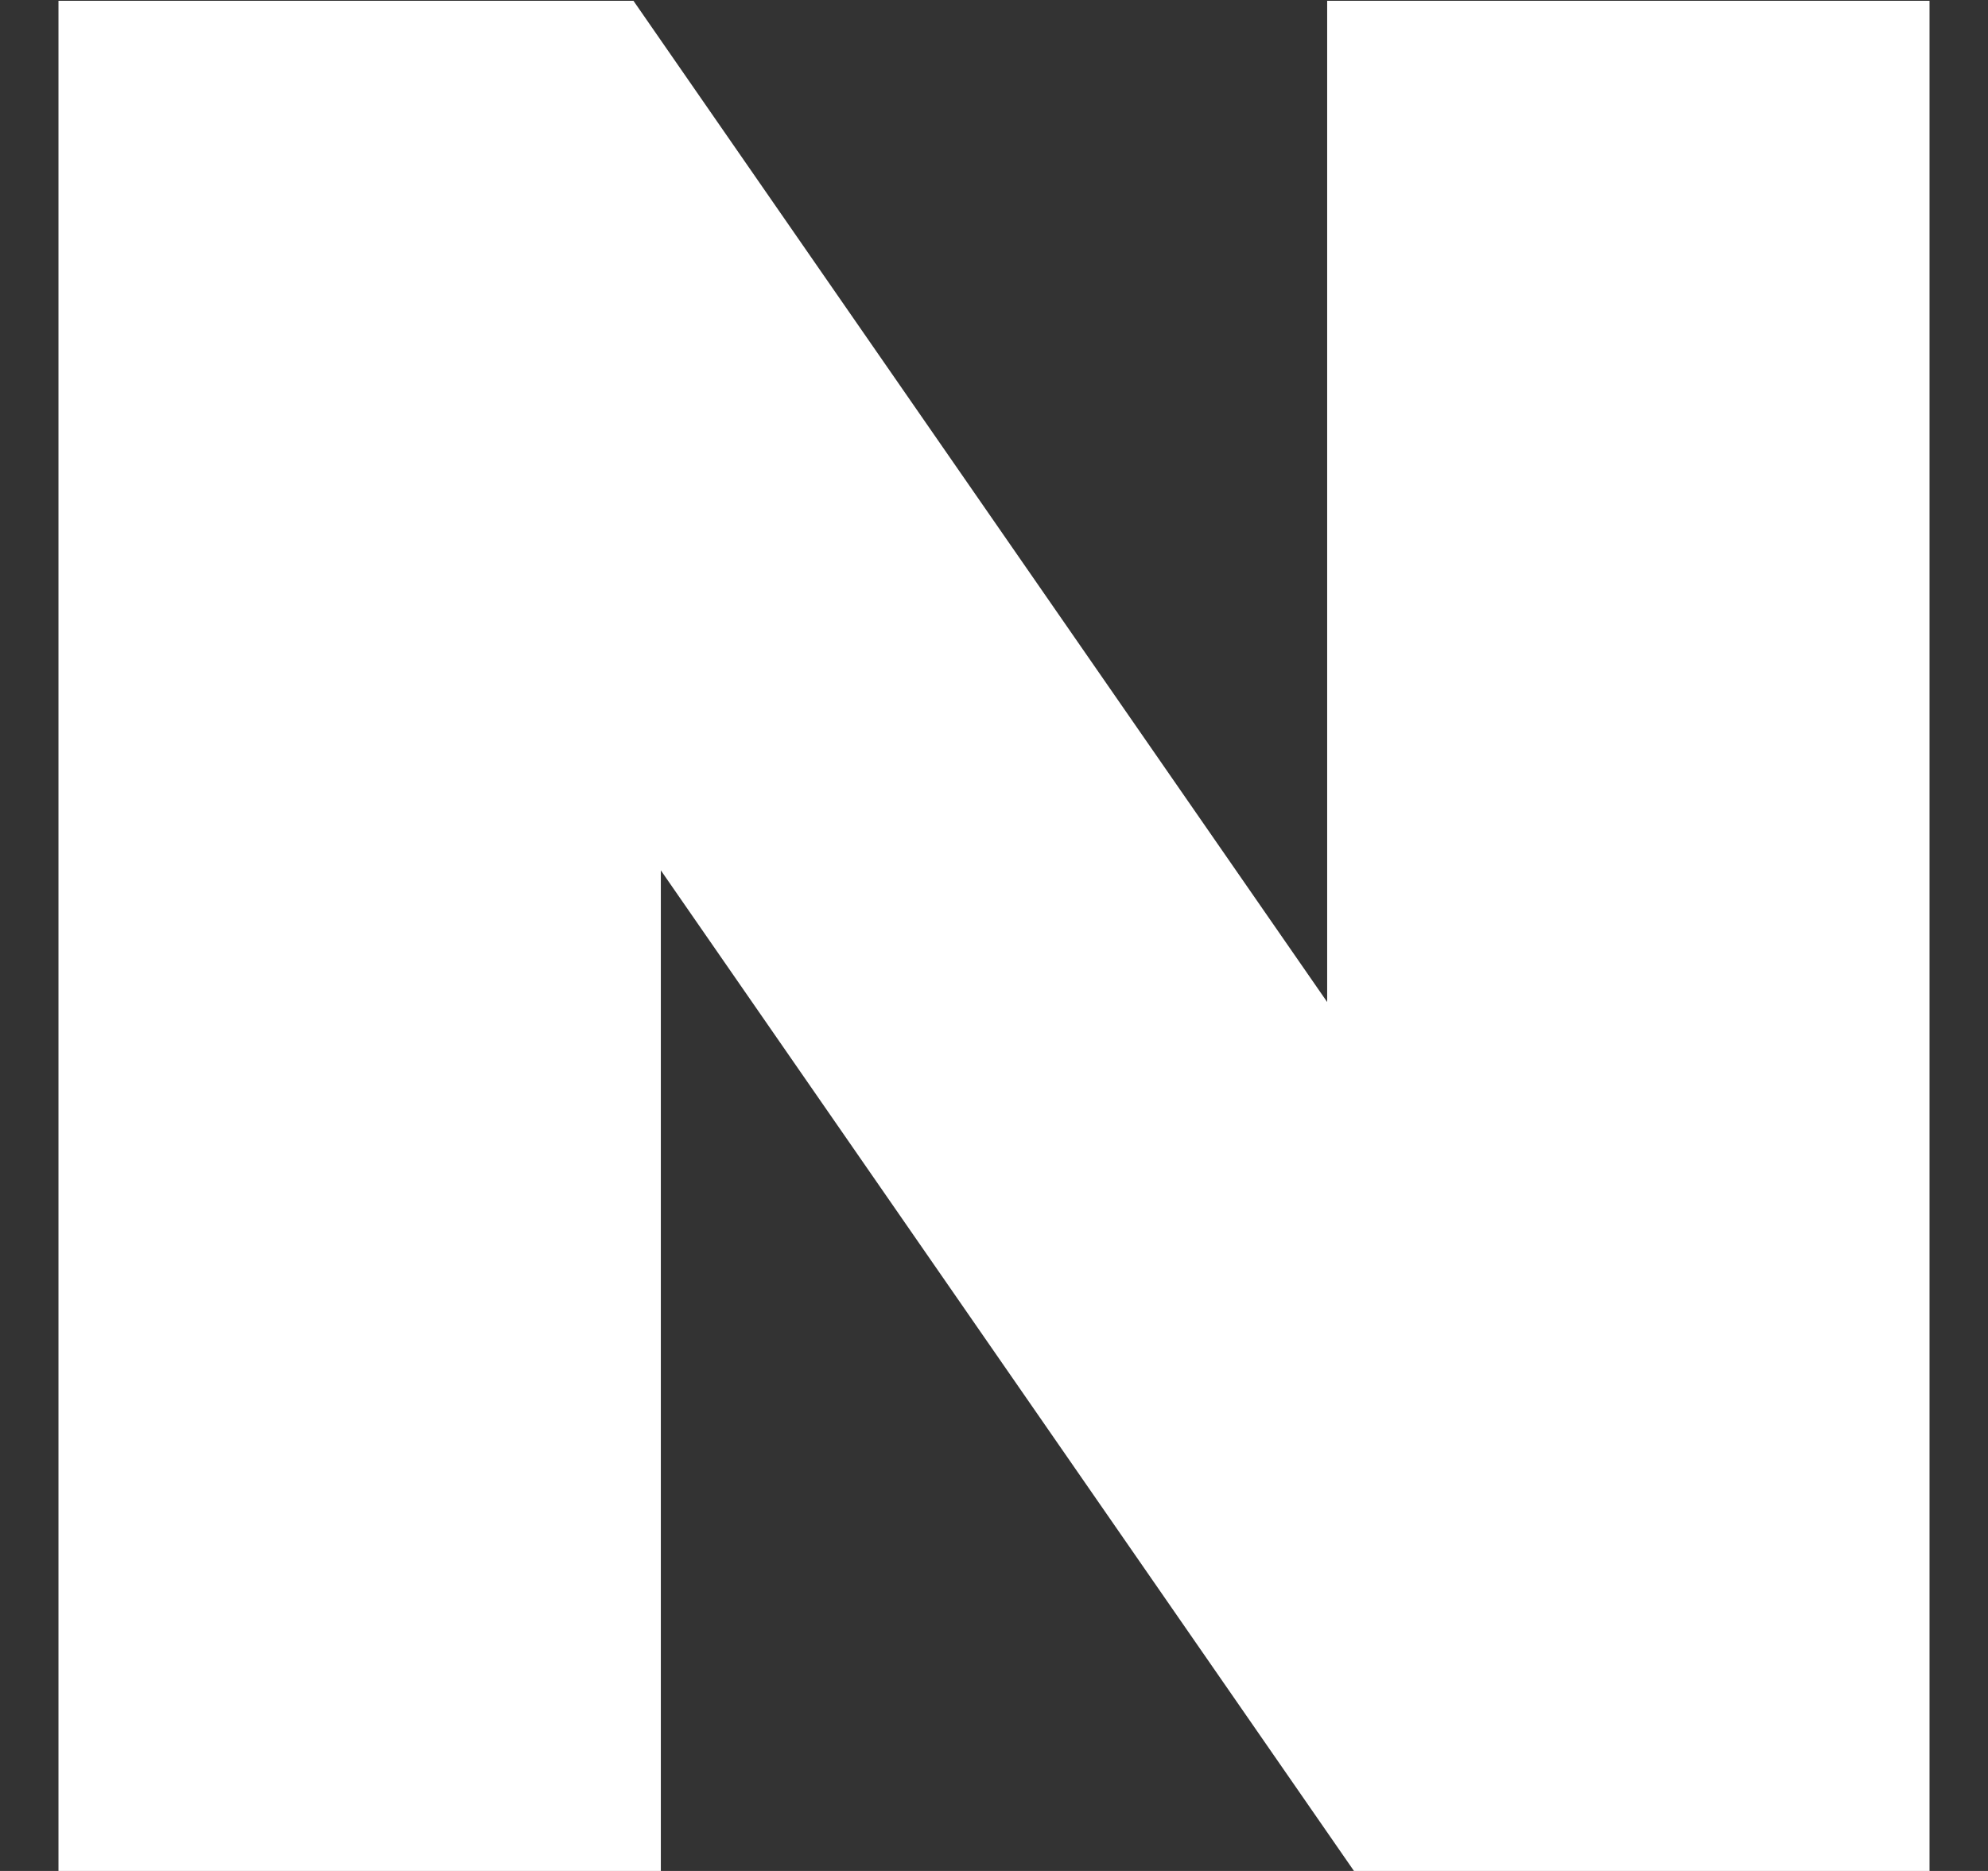 <svg width="17" height="16" viewBox="0 0 17 16" fill="none" xmlns="http://www.w3.org/2000/svg">
<rect x="0" y="0" width="17" height="16" fill="#333333" stroke="none"/>
<g clip-path="url(#clip0_2161_20562)">
<path d="M11.349 8.569L5.417 0.007H0.5V16.007H5.651V7.443L11.583 16.007H16.5V0.007H11.349V8.569Z" fill="white"/>
</g>
<defs>
<clipPath id="clip0_2161_20562">
<rect width="16" height="16" fill="white" transform="translate(0.5 0.007)"/>
</clipPath>
</defs>
</svg>
